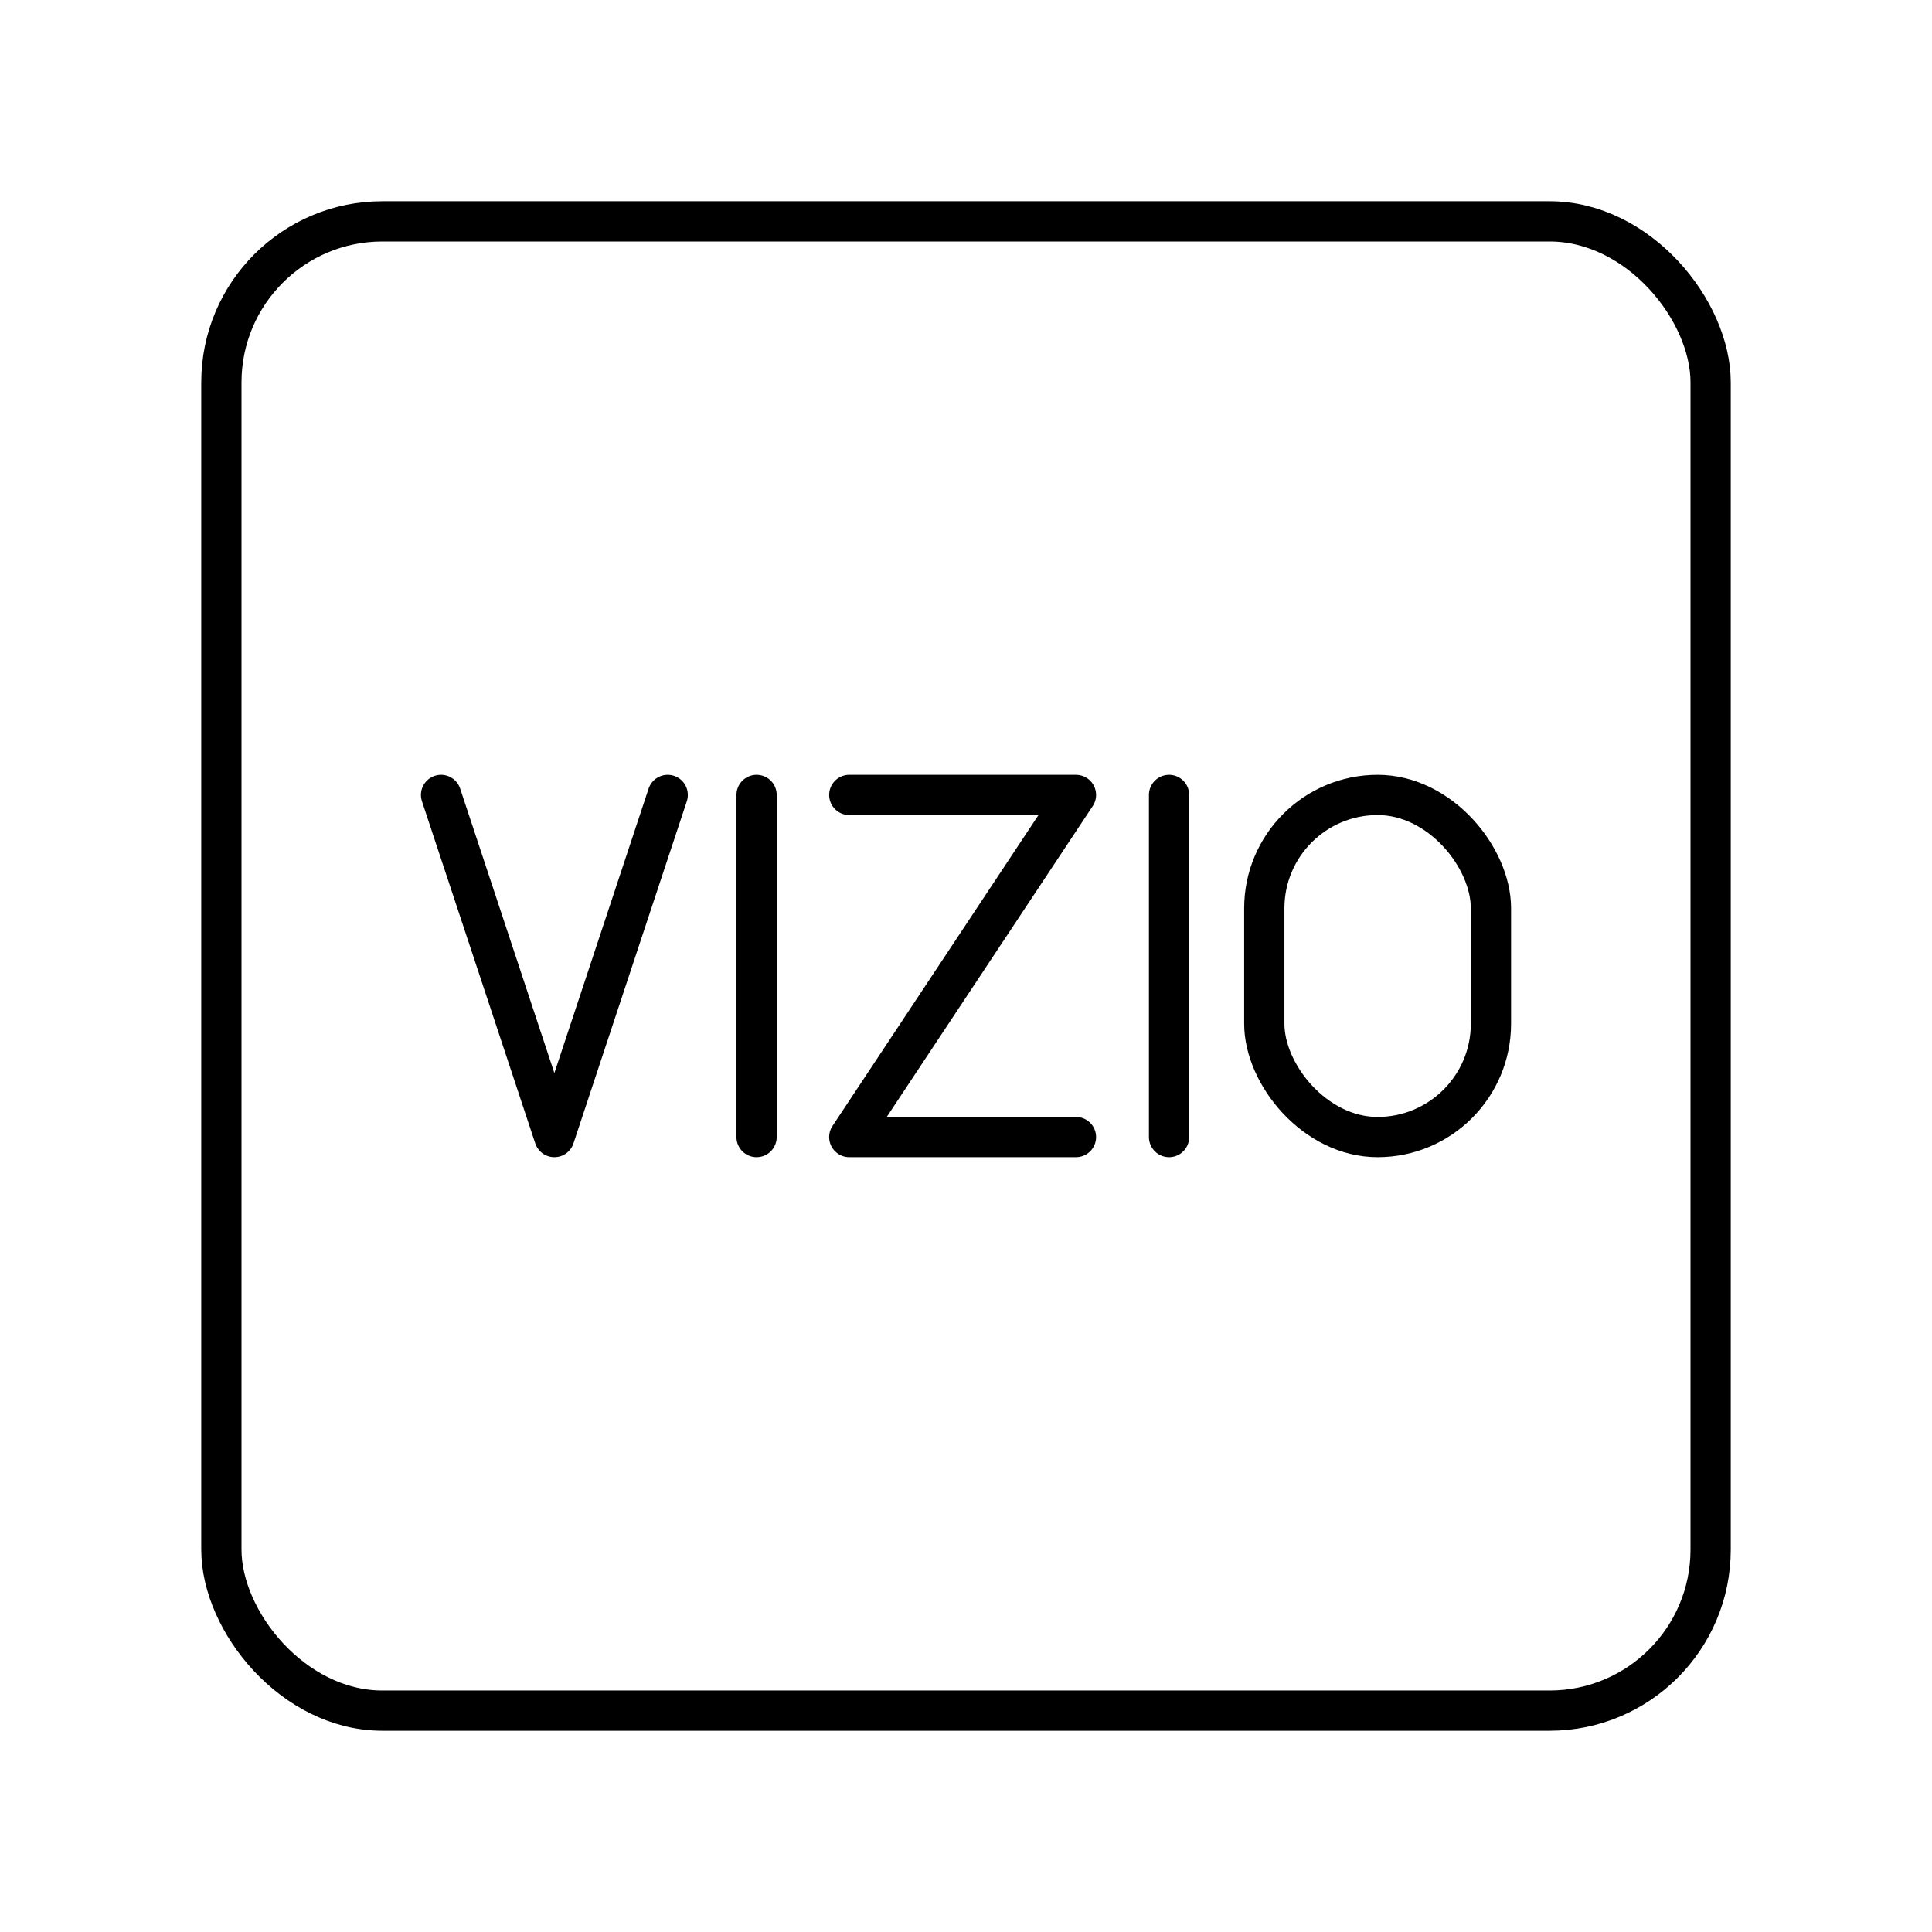 <?xml version="1.0" encoding="UTF-8"?><svg id="a" xmlns="http://www.w3.org/2000/svg" viewBox="0 0 48 48"><defs><style>.b{fill:none;stroke:#000;stroke-linecap:round;stroke-linejoin:round;}</style></defs><rect class="b" x="5.5" y="5.5" width="37" height="37" rx="4" ry="4"/><line class="b" x1="18.797" y1="19.75" x2="18.797" y2="28.25"/><line class="b" x1="29.045" y1="19.75" x2="29.045" y2="28.25"/><polyline class="b" points="16.589 19.75 13.773 28.25 10.958 19.75"/><rect class="b" x="31.411" y="19.75" width="5.631" height="8.5" rx="2.816" ry="2.816"/><polyline class="b" points="21.1 19.75 26.732 19.75 21.1 28.25 26.732 28.25"/></svg>